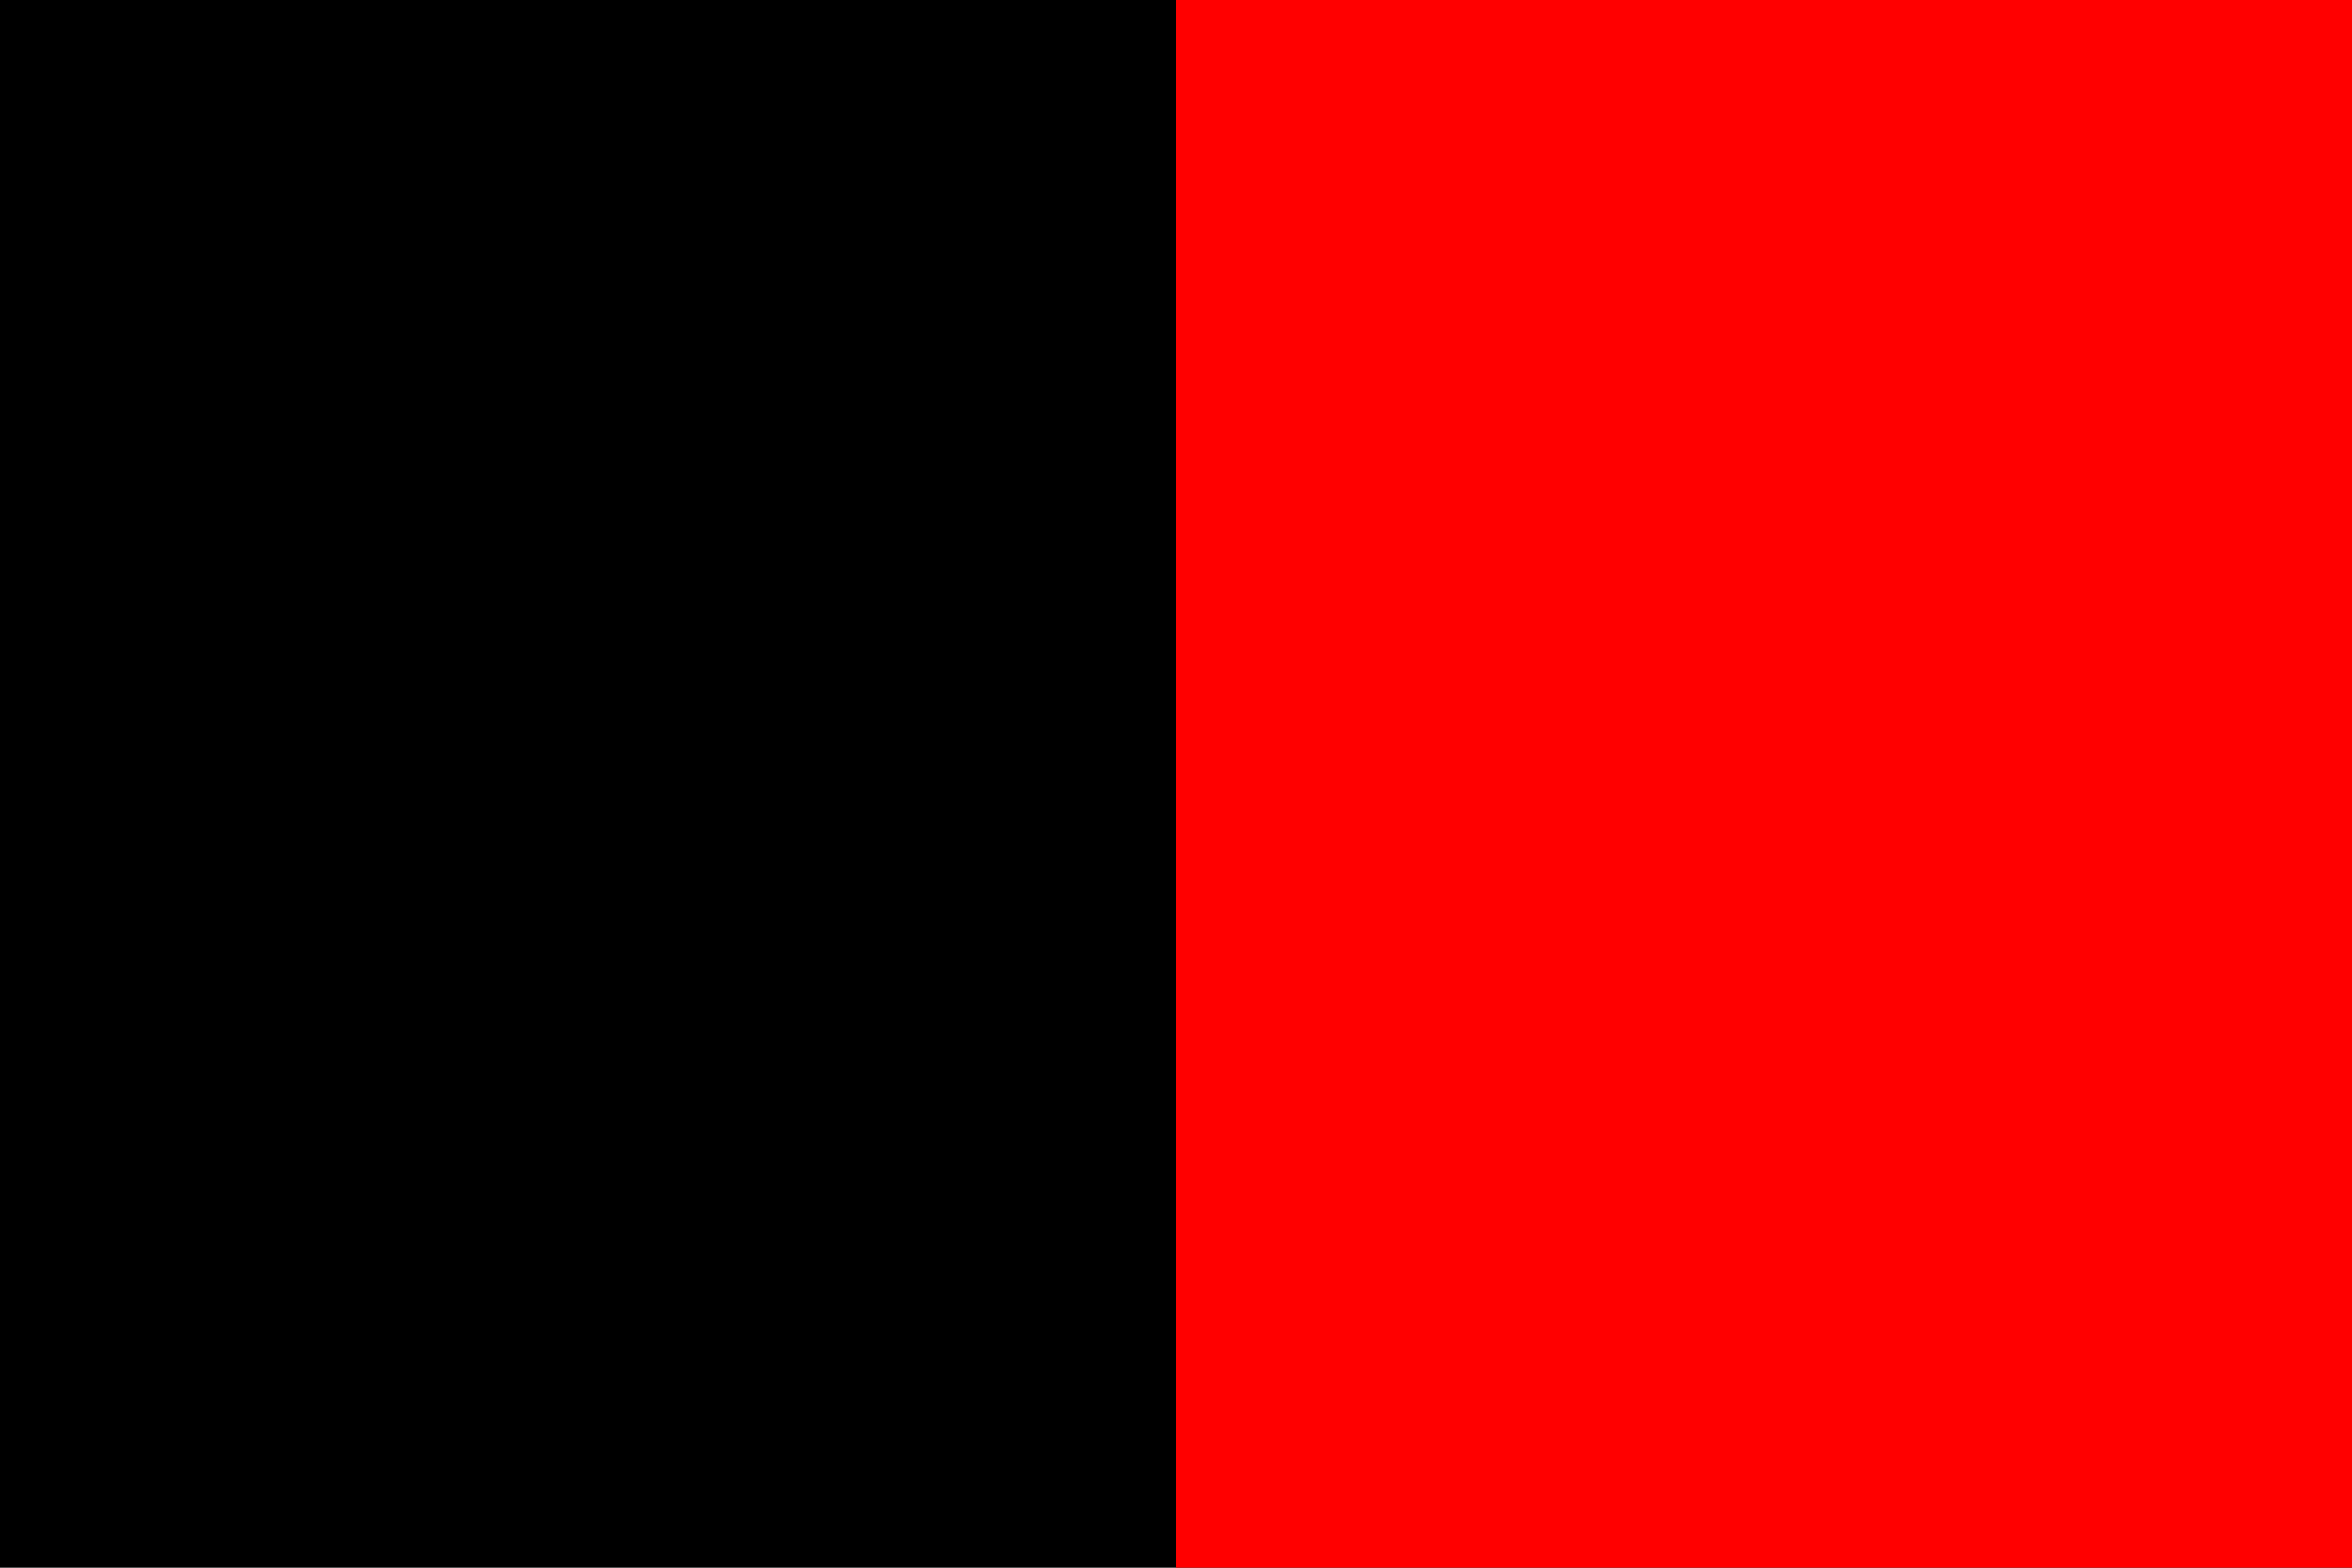 <?xml version="1.0" encoding="UTF-8" standalone="no"?>
<!-- Created with Inkscape (http://www.inkscape.org/) -->
<svg
   xmlns:dc="http://purl.org/dc/elements/1.1/"
   xmlns:cc="http://creativecommons.org/ns#"
   xmlns:rdf="http://www.w3.org/1999/02/22-rdf-syntax-ns#"
   xmlns:svg="http://www.w3.org/2000/svg"
   xmlns="http://www.w3.org/2000/svg"
   xmlns:sodipodi="http://sodipodi.sourceforge.net/DTD/sodipodi-0.dtd"
   xmlns:inkscape="http://www.inkscape.org/namespaces/inkscape"
   id="svg2"
   sodipodi:version="0.32"
   inkscape:version="0.46"
   width="900"
   height="600"
   version="1.0"
   sodipodi:docbase="C:\Documents and Settings\Flanker\Desktop"
   sodipodi:docname="Flag_of_Valle_d'Aosta.svg"
   sodipodi:modified="true"
   inkscape:output_extension="org.inkscape.output.svg.inkscape">
  <defs
     id="defs5" />
  <sodipodi:namedview
     inkscape:window-height="668"
     inkscape:window-width="791"
     inkscape:pageshadow="2"
     inkscape:pageopacity="0.0"
     guidetolerance="10.0"
     gridtolerance="10.0"
     objecttolerance="10.0"
     borderopacity="1.0"
     bordercolor="#666666"
     pagecolor="#ffffff"
     id="base"
     inkscape:zoom="0.62833333"
     inkscape:cx="450"
     inkscape:cy="300"
     inkscape:window-x="154"
     inkscape:window-y="168"
     inkscape:current-layer="svg2"
     showgrid="false" />
  <rect
     style="opacity:1;fill:black;fill-opacity:1;fill-rule:evenodd;stroke:none;stroke-width:2;stroke-linecap:round;stroke-linejoin:miter;stroke-miterlimit:2;stroke-dasharray:none;stroke-opacity:1"
     id="rect2030"
     width="900"
     height="600"
     x="0"
     y="0" />
  <rect
     y="0"
     x="450"
     height="600"
     width="450"
     id="rect2032"
     style="opacity:1;fill:red;fill-opacity:1;fill-rule:evenodd;stroke:none;stroke-width:2;stroke-linecap:round;stroke-linejoin:miter;stroke-miterlimit:2;stroke-dasharray:none;stroke-opacity:1" />
</svg>

